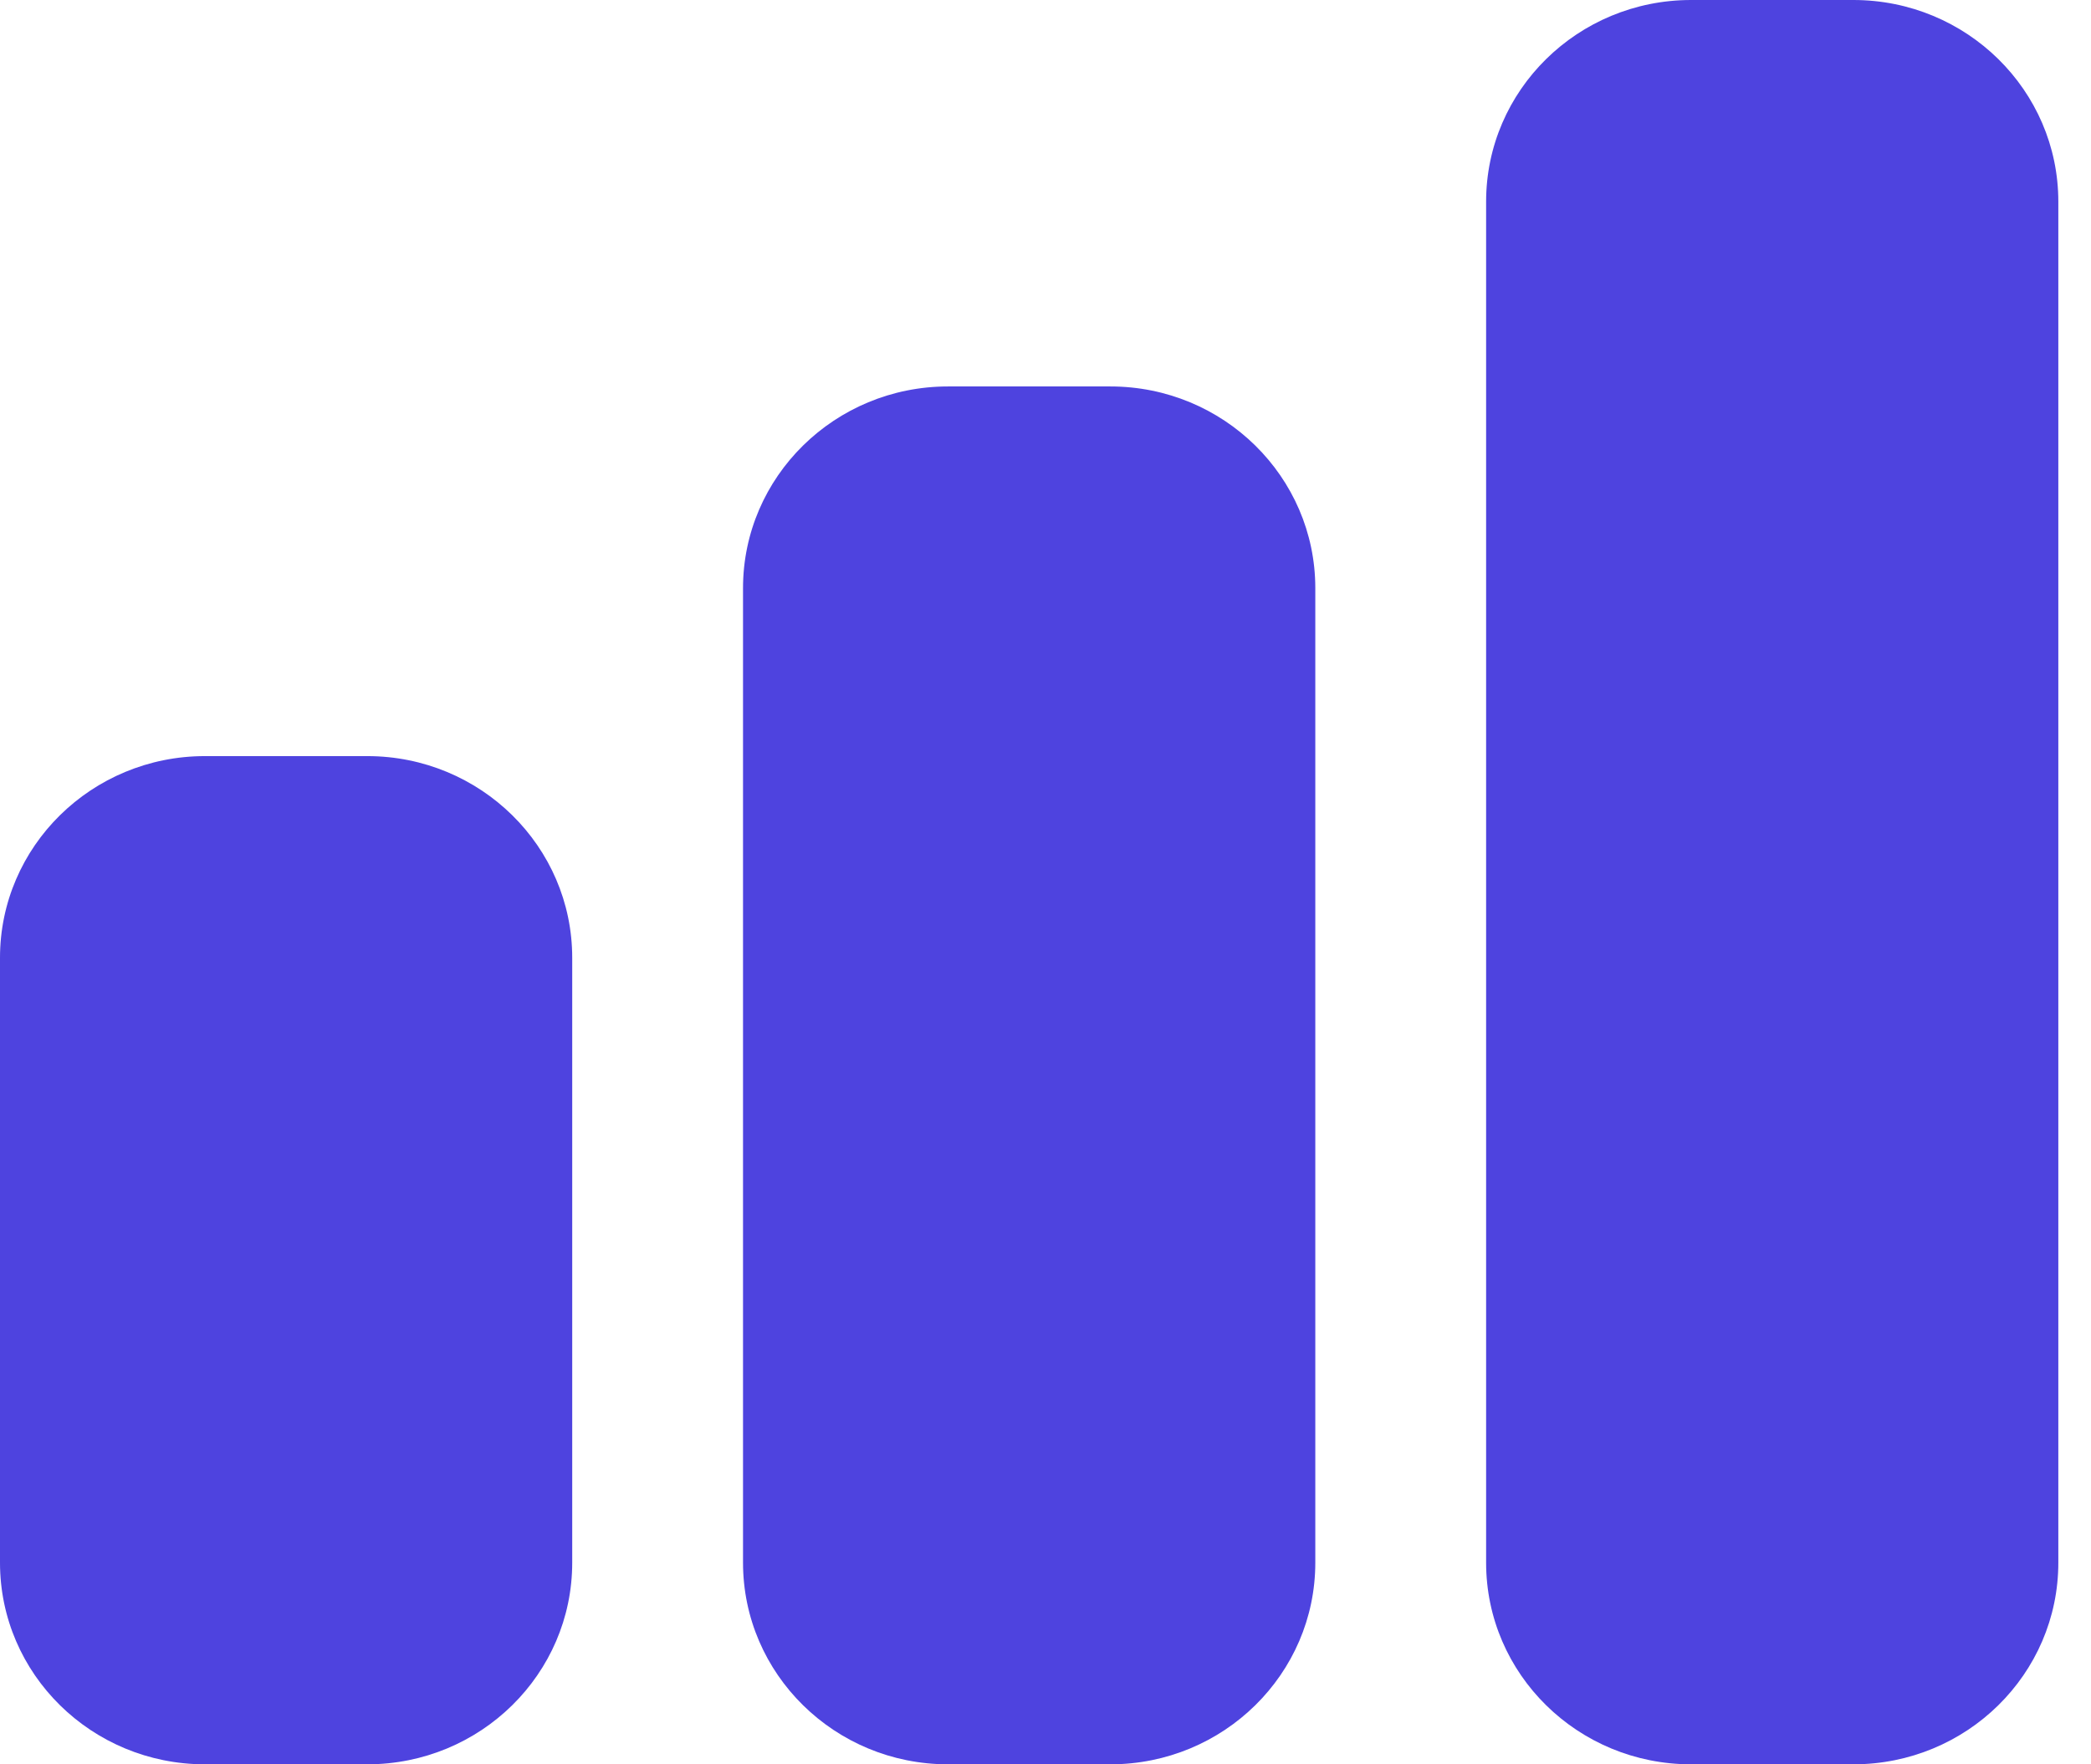 <svg width="32" height="27" viewBox="0 0 32 27" fill="none" xmlns="http://www.w3.org/2000/svg">
<path d="M22.743 3.086C22.743 1.382 24.147 0 25.88 0H28.363C30.096 0 31.5 1.382 31.5 3.086V23.914C31.5 25.619 30.096 27 28.363 27H25.88C24.147 27 22.743 25.619 22.743 23.914V3.086Z" fill="#4E43DF"/>
<path d="M11.371 9C11.371 7.296 12.776 5.914 14.508 5.914H16.992C18.724 5.914 20.129 7.296 20.129 9V23.914C20.129 25.619 18.724 27 16.992 27H14.508C12.776 27 11.371 25.619 11.371 23.914V9Z" fill="#4E43DF"/>
<path d="M0 14.657C0 12.953 1.404 11.571 3.137 11.571H5.62C7.353 11.571 8.757 12.953 8.757 14.657V23.914C8.757 25.619 7.353 27 5.62 27H3.137C1.404 27 0 25.619 0 23.914V14.657Z" fill="#4E43DF"/>
</svg>
